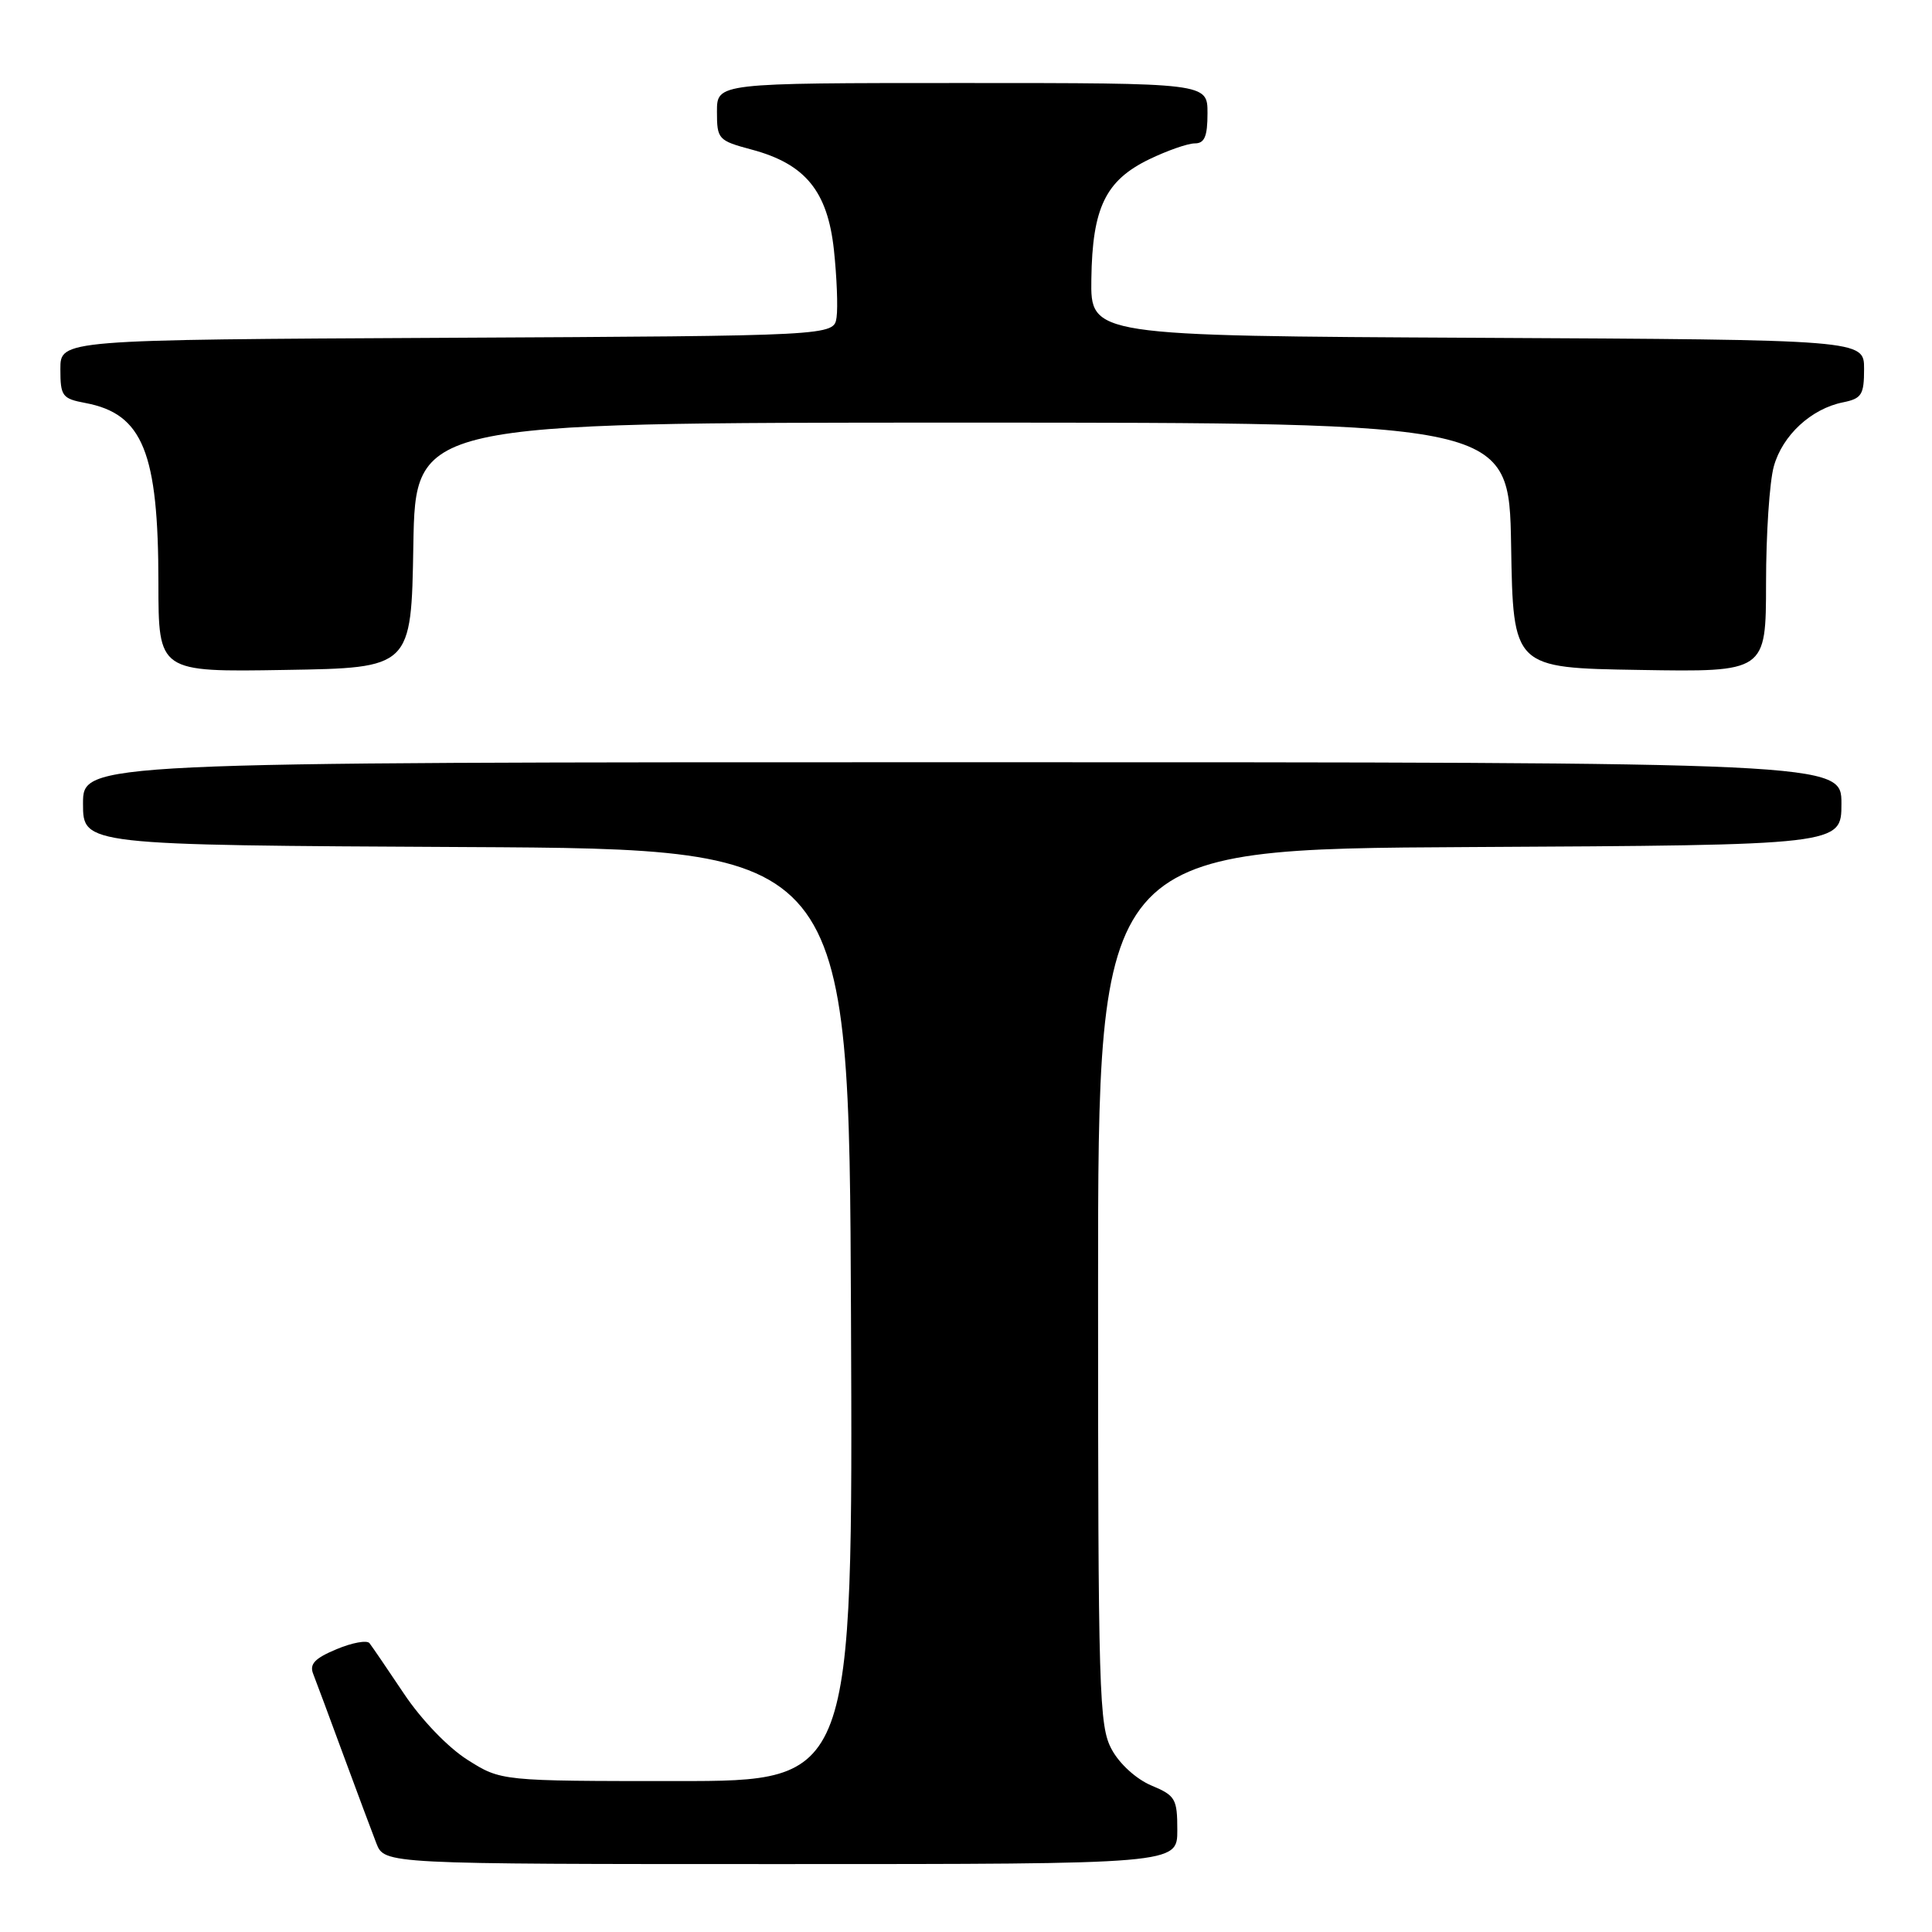 <?xml version="1.0" encoding="UTF-8" standalone="no"?>
<!DOCTYPE svg PUBLIC "-//W3C//DTD SVG 1.1//EN" "http://www.w3.org/Graphics/SVG/1.1/DTD/svg11.dtd" >
<svg xmlns="http://www.w3.org/2000/svg" xmlns:xlink="http://www.w3.org/1999/xlink" version="1.1" viewBox="0 0 256 256">
 <g >
 <path fill="currentColor"
d=" M 156.00 242.51 C 156.00 238.35 155.75 237.92 152.57 236.59 C 150.59 235.76 148.36 233.75 147.32 231.83 C 145.62 228.72 145.50 224.66 145.50 170.50 C 145.50 112.50 145.50 112.50 194.75 112.24 C 244.00 111.98 244.00 111.98 244.00 106.49 C 244.00 101.00 244.00 101.00 127.50 101.00 C 11.00 101.00 11.00 101.00 11.00 106.49 C 11.00 111.98 11.00 111.98 61.75 112.24 C 112.50 112.50 112.50 112.50 112.76 174.25 C 113.02 236.00 113.02 236.00 89.70 236.00 C 66.39 236.00 66.39 236.00 61.94 233.18 C 59.35 231.54 55.83 227.87 53.53 224.43 C 51.35 221.17 49.29 218.15 48.96 217.73 C 48.63 217.30 46.66 217.66 44.59 218.53 C 41.71 219.73 40.98 220.50 41.50 221.80 C 41.87 222.74 43.66 227.55 45.48 232.50 C 47.31 237.45 49.28 242.74 49.87 244.25 C 50.95 247.00 50.95 247.00 103.48 247.00 C 156.00 247.00 156.00 247.00 156.00 242.51 Z  M 54.77 72.25 C 55.05 56.00 55.05 56.00 127.50 56.00 C 199.95 56.00 199.95 56.00 200.23 72.25 C 200.50 88.50 200.50 88.50 217.25 88.77 C 234.00 89.05 234.00 89.05 234.01 77.27 C 234.01 70.80 234.47 63.83 235.04 61.80 C 236.18 57.68 240.00 54.15 244.22 53.31 C 246.68 52.81 247.00 52.31 247.00 48.88 C 247.00 45.02 247.00 45.02 195.75 44.76 C 144.50 44.50 144.50 44.50 144.61 36.97 C 144.74 27.52 146.49 23.91 152.29 21.10 C 154.68 19.95 157.39 19.00 158.32 19.00 C 159.61 19.00 160.00 18.08 160.00 15.00 C 160.00 11.00 160.00 11.00 127.50 11.00 C 95.00 11.00 95.00 11.00 95.00 14.79 C 95.00 18.45 95.16 18.63 99.60 19.82 C 106.71 21.72 109.66 25.33 110.50 33.13 C 110.88 36.69 111.04 40.71 110.85 42.05 C 110.50 44.50 110.50 44.50 59.25 44.76 C 8.00 45.02 8.00 45.02 8.00 48.90 C 8.00 52.50 8.24 52.82 11.32 53.40 C 18.92 54.83 20.99 59.93 20.99 77.27 C 21.00 89.05 21.00 89.05 37.75 88.77 C 54.50 88.50 54.50 88.50 54.77 72.25 Z "/>
</g>
</svg>